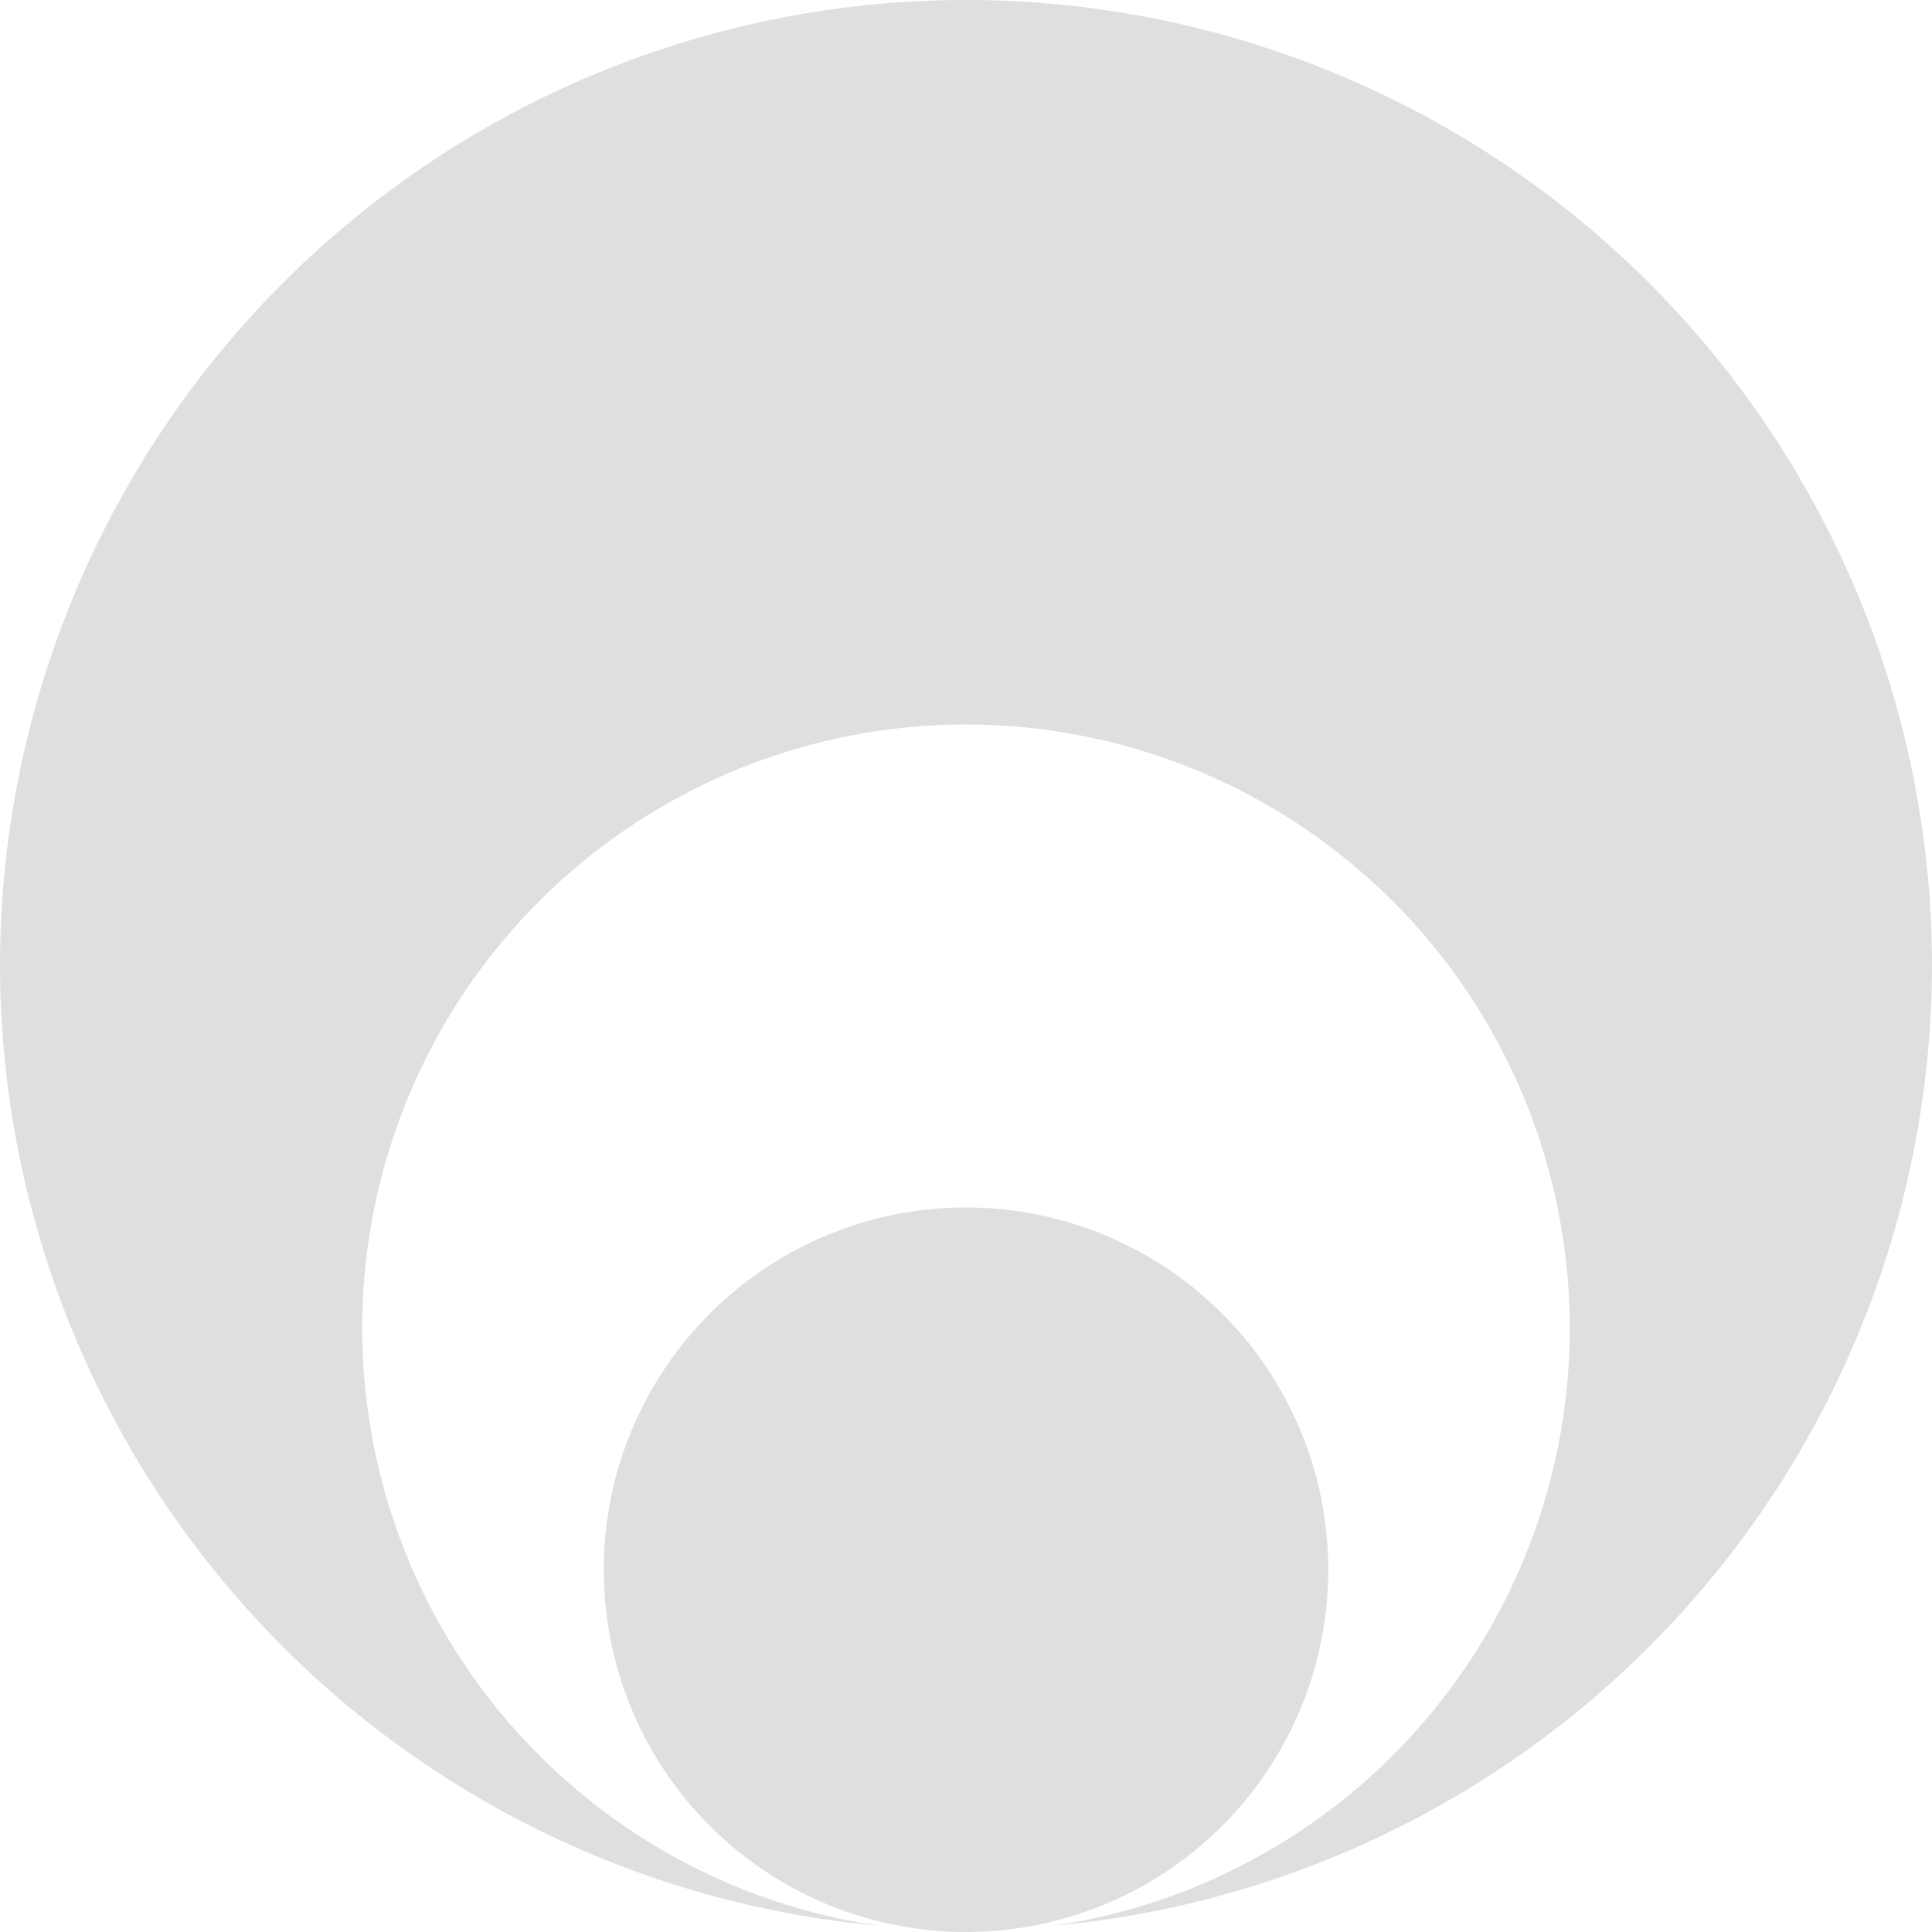 <svg xmlns="http://www.w3.org/2000/svg" width="16" height="16">
 <defs>
  <style id="current-color-scheme" type="text/css">
   .ColorScheme-Text { color:#dfdfdf; } .ColorScheme-Highlight { color:#4285f4; } .ColorScheme-NeutralText { color:#ff9800; } .ColorScheme-PositiveText { color:#4caf50; } .ColorScheme-NegativeText { color:#f44336; }
  </style>
 </defs>
 <path fill="#dfdfdf" d="m8 0a8 8 0 0 0 -8 8 8 8 0 0 0 7.285 7.949 5 5 0 0 1 -4.285-4.949 5 5 0 0 1 5-5 5 5 0 0 1 5 5 5 5 0 0 1 -4.285 4.949 8 8 0 0 0 7.285-7.949 8 8 0 0 0 -8-8zm0 10a3 3 0 0 0 -3 3 3 3 0 0 0 3 3 3 3 0 0 0 3-3 3 3 0 0 0 -3-3z"/>
</svg>
